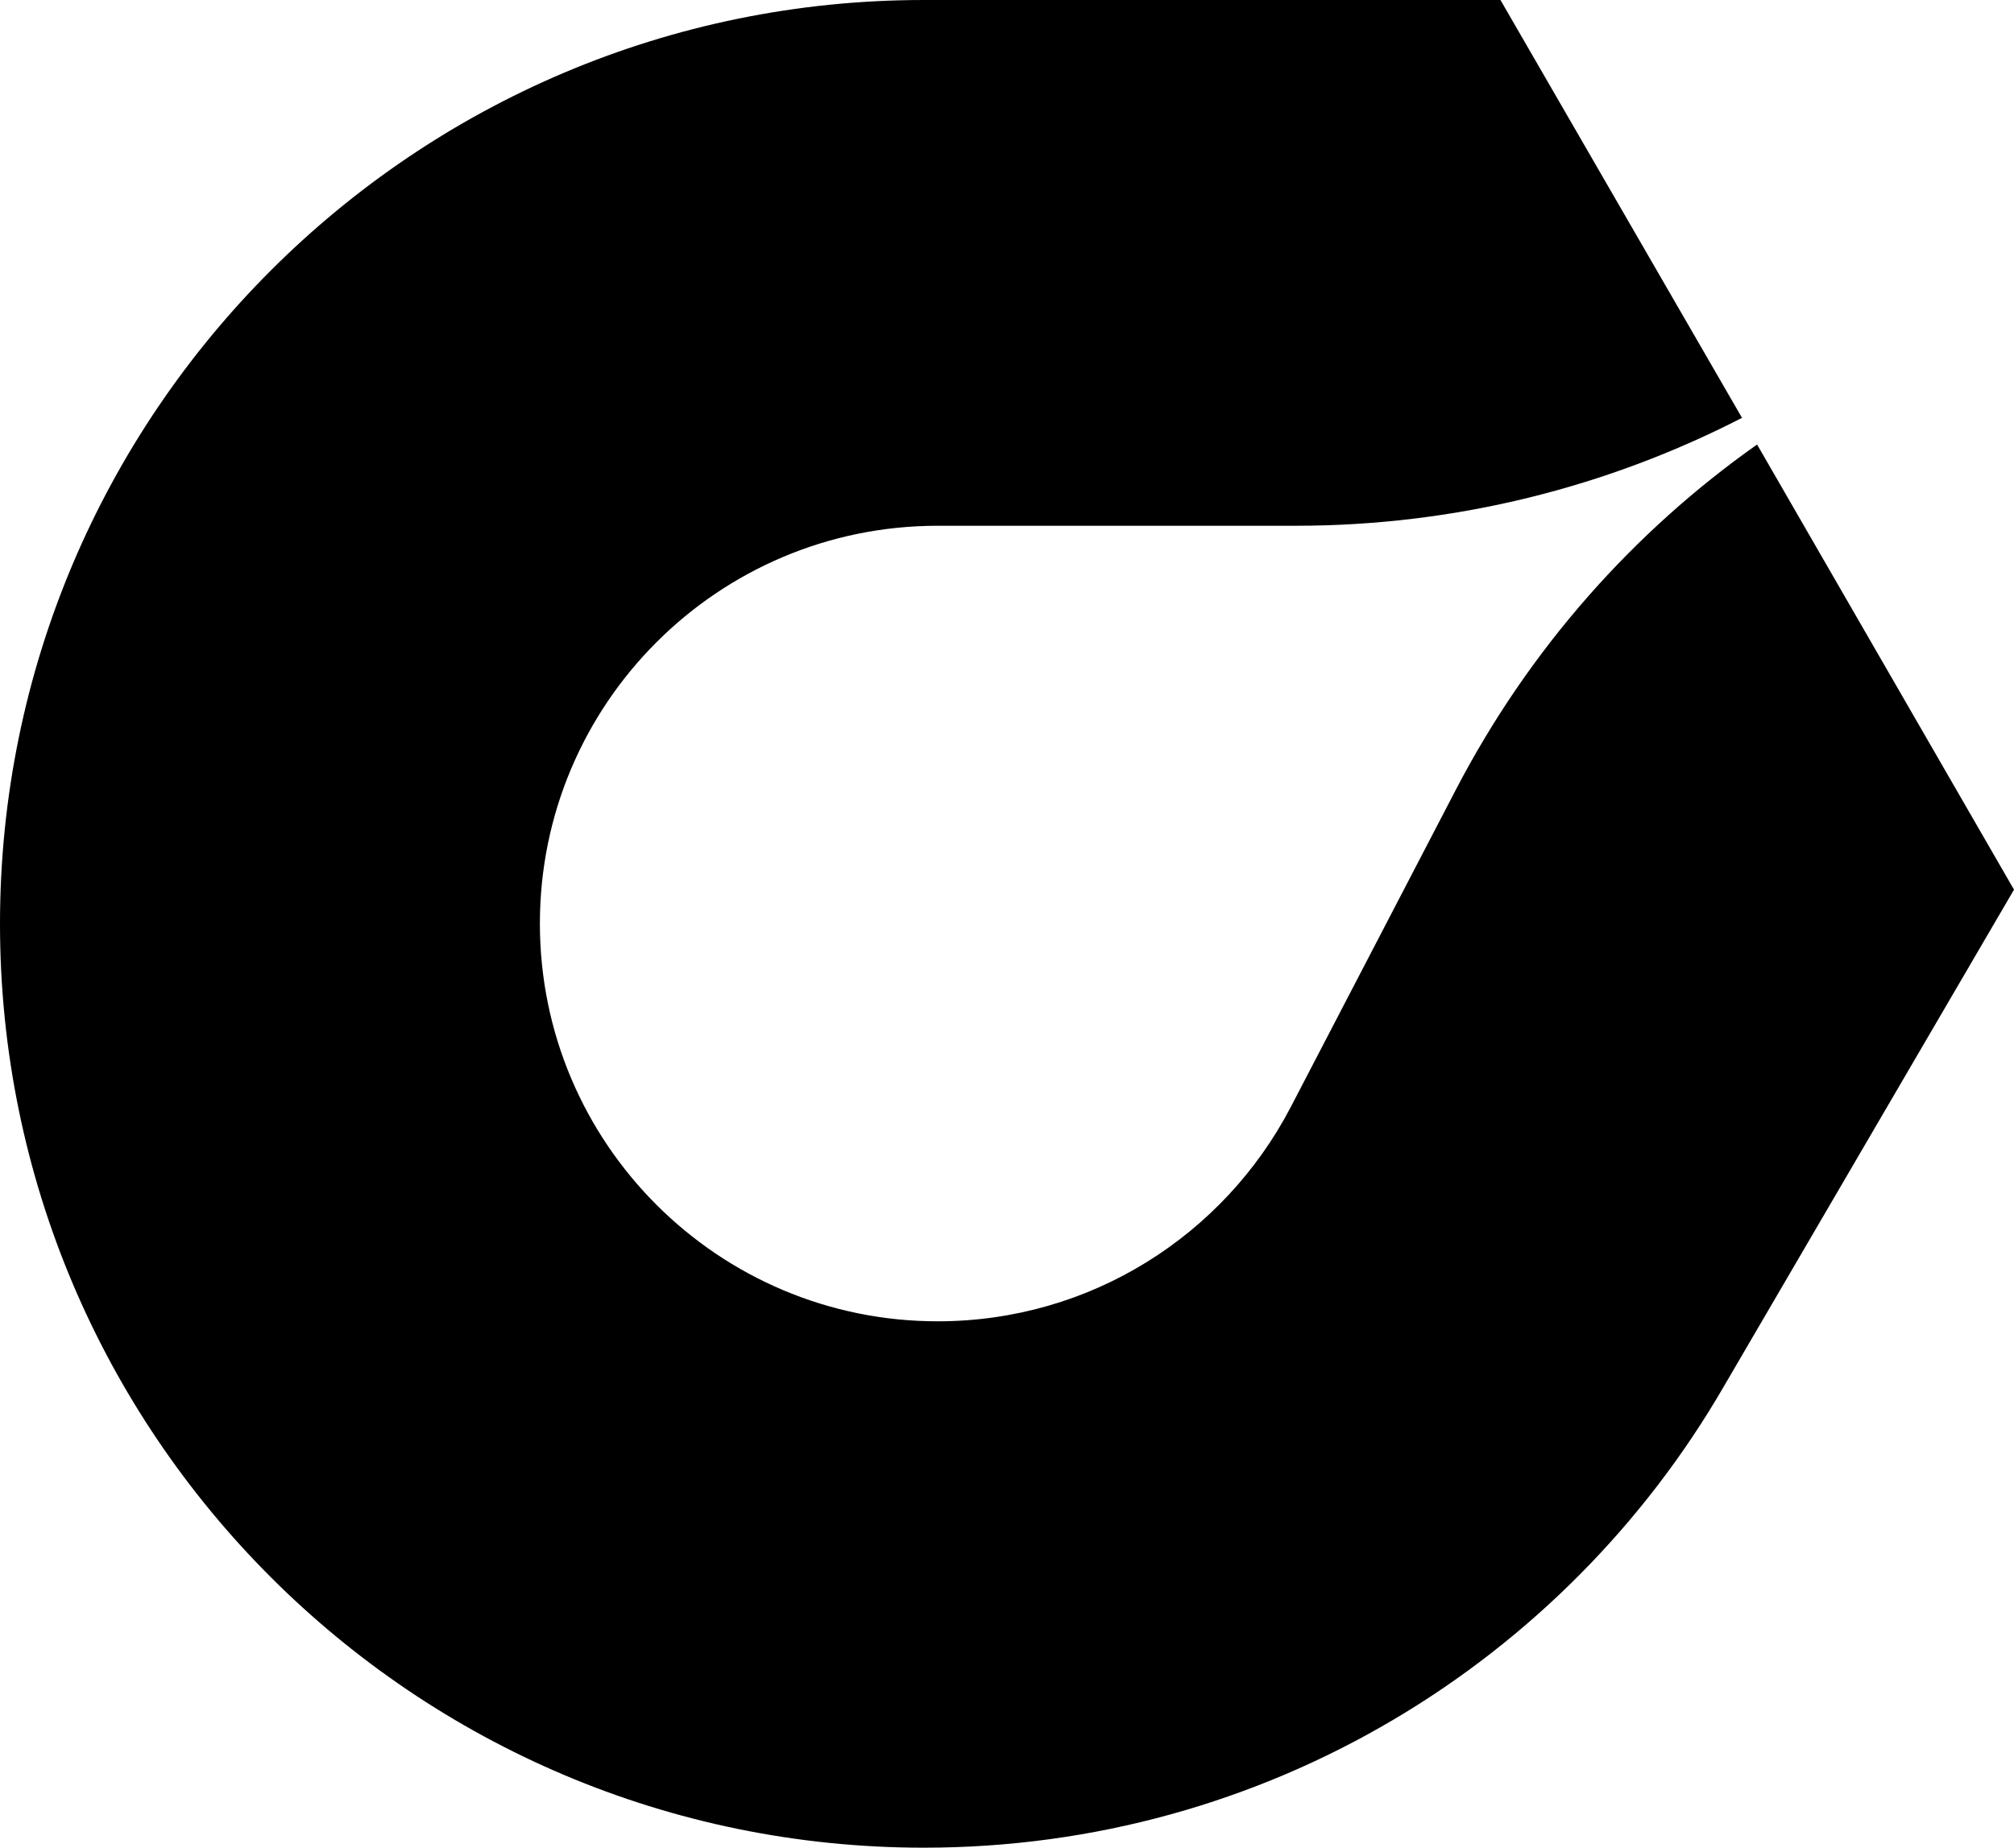 <svg xmlns="http://www.w3.org/2000/svg" width="642" viewBox="0 0 642 589" height="589" style="overflow:visible;enable-background:new 0 0 642 589" xml:space="preserve"><path d="M464.1 251.7 411.4 353c-21.2 40.6-63.6 68.2-112.5 68.2-70 0-126.8-56.8-126.8-126.8s56.8-126.8 126.8-126.8h114.2c51.2 0 99.6-12.5 142.2-34.4L478.3 0H294.5C131.9 0 0 131.9 0 294.5S131.9 589 294.5 589c109 0 204.2-59.2 255.1-147.2L642 283.6l-81.9-141.9c-39.1 27.6-72.4 64.7-96 110z"></path></svg>